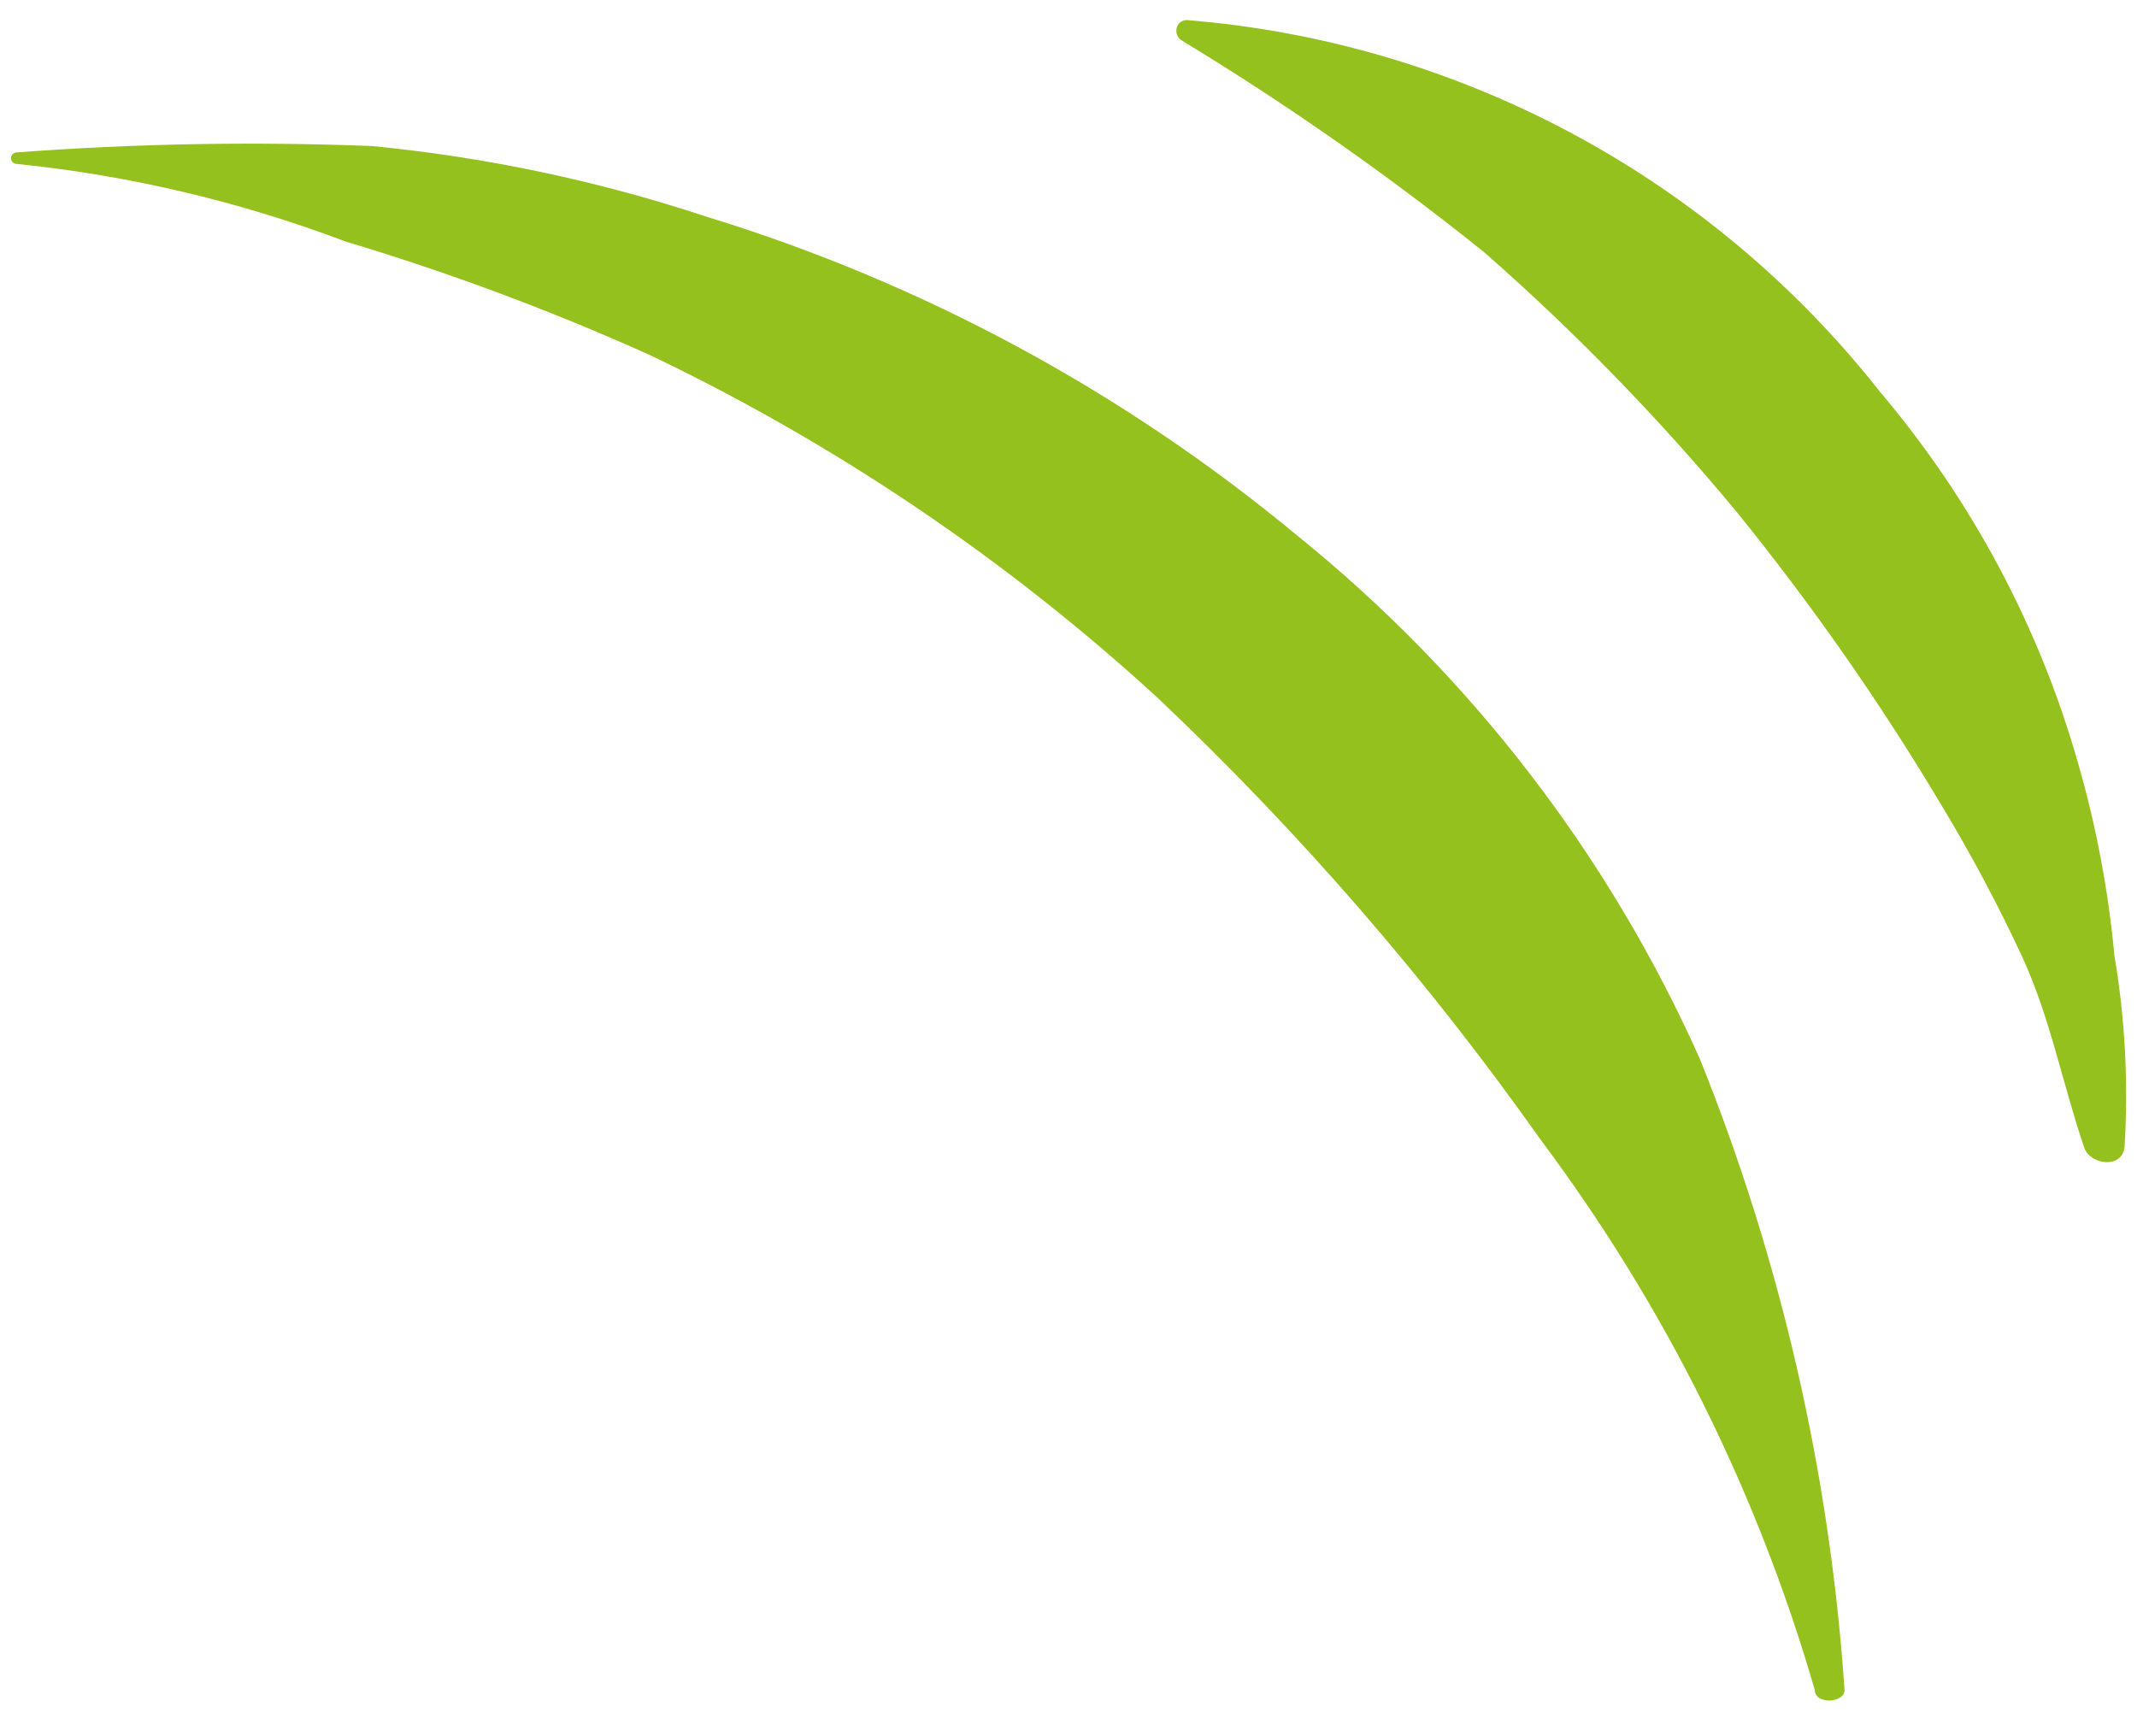 <svg width="96" height="78" viewBox="0 0 96 78" fill="none" xmlns="http://www.w3.org/2000/svg">
<path d="M76.359 47.563C72.27 38.405 66.068 30.346 58.262 24.049C50.457 17.576 41.447 12.712 31.752 9.739C26.867 8.121 21.816 7.055 16.693 6.56C11.377 6.354 6.053 6.449 0.748 6.847C0.679 6.848 0.614 6.876 0.566 6.926C0.519 6.975 0.493 7.041 0.494 7.11C0.495 7.179 0.523 7.244 0.573 7.291C0.622 7.339 0.688 7.365 0.757 7.364C5.808 7.88 10.771 9.052 15.52 10.849C20.184 12.247 24.75 13.951 29.191 15.949C37.501 19.918 45.178 25.098 51.97 31.318C58.366 37.367 64.147 44.035 69.226 51.226C74.78 58.65 78.946 67.016 81.524 75.922C81.537 76.612 82.914 76.501 82.86 75.898C82.196 66.17 80.002 56.608 76.359 47.563Z" fill="#95C11F"/>
<path d="M94.984 42.918C94.713 40.009 94.171 37.132 93.364 34.325C91.621 28.172 88.578 22.464 84.442 17.587C80.682 12.813 75.977 8.867 70.622 5.996C65.267 3.125 59.376 1.391 53.319 0.902C52.802 0.911 52.684 1.56 53.077 1.812C57.822 4.689 62.373 7.876 66.698 11.353C70.761 14.919 74.535 18.801 77.986 22.962C81.383 27.147 84.473 31.572 87.233 36.203C88.559 38.399 89.766 40.666 90.847 42.992C92.103 45.728 92.629 48.607 93.631 51.564C93.903 52.335 95.329 52.525 95.441 51.531C95.617 48.652 95.464 45.762 94.984 42.918Z" fill="#95C11F"/>
</svg>

